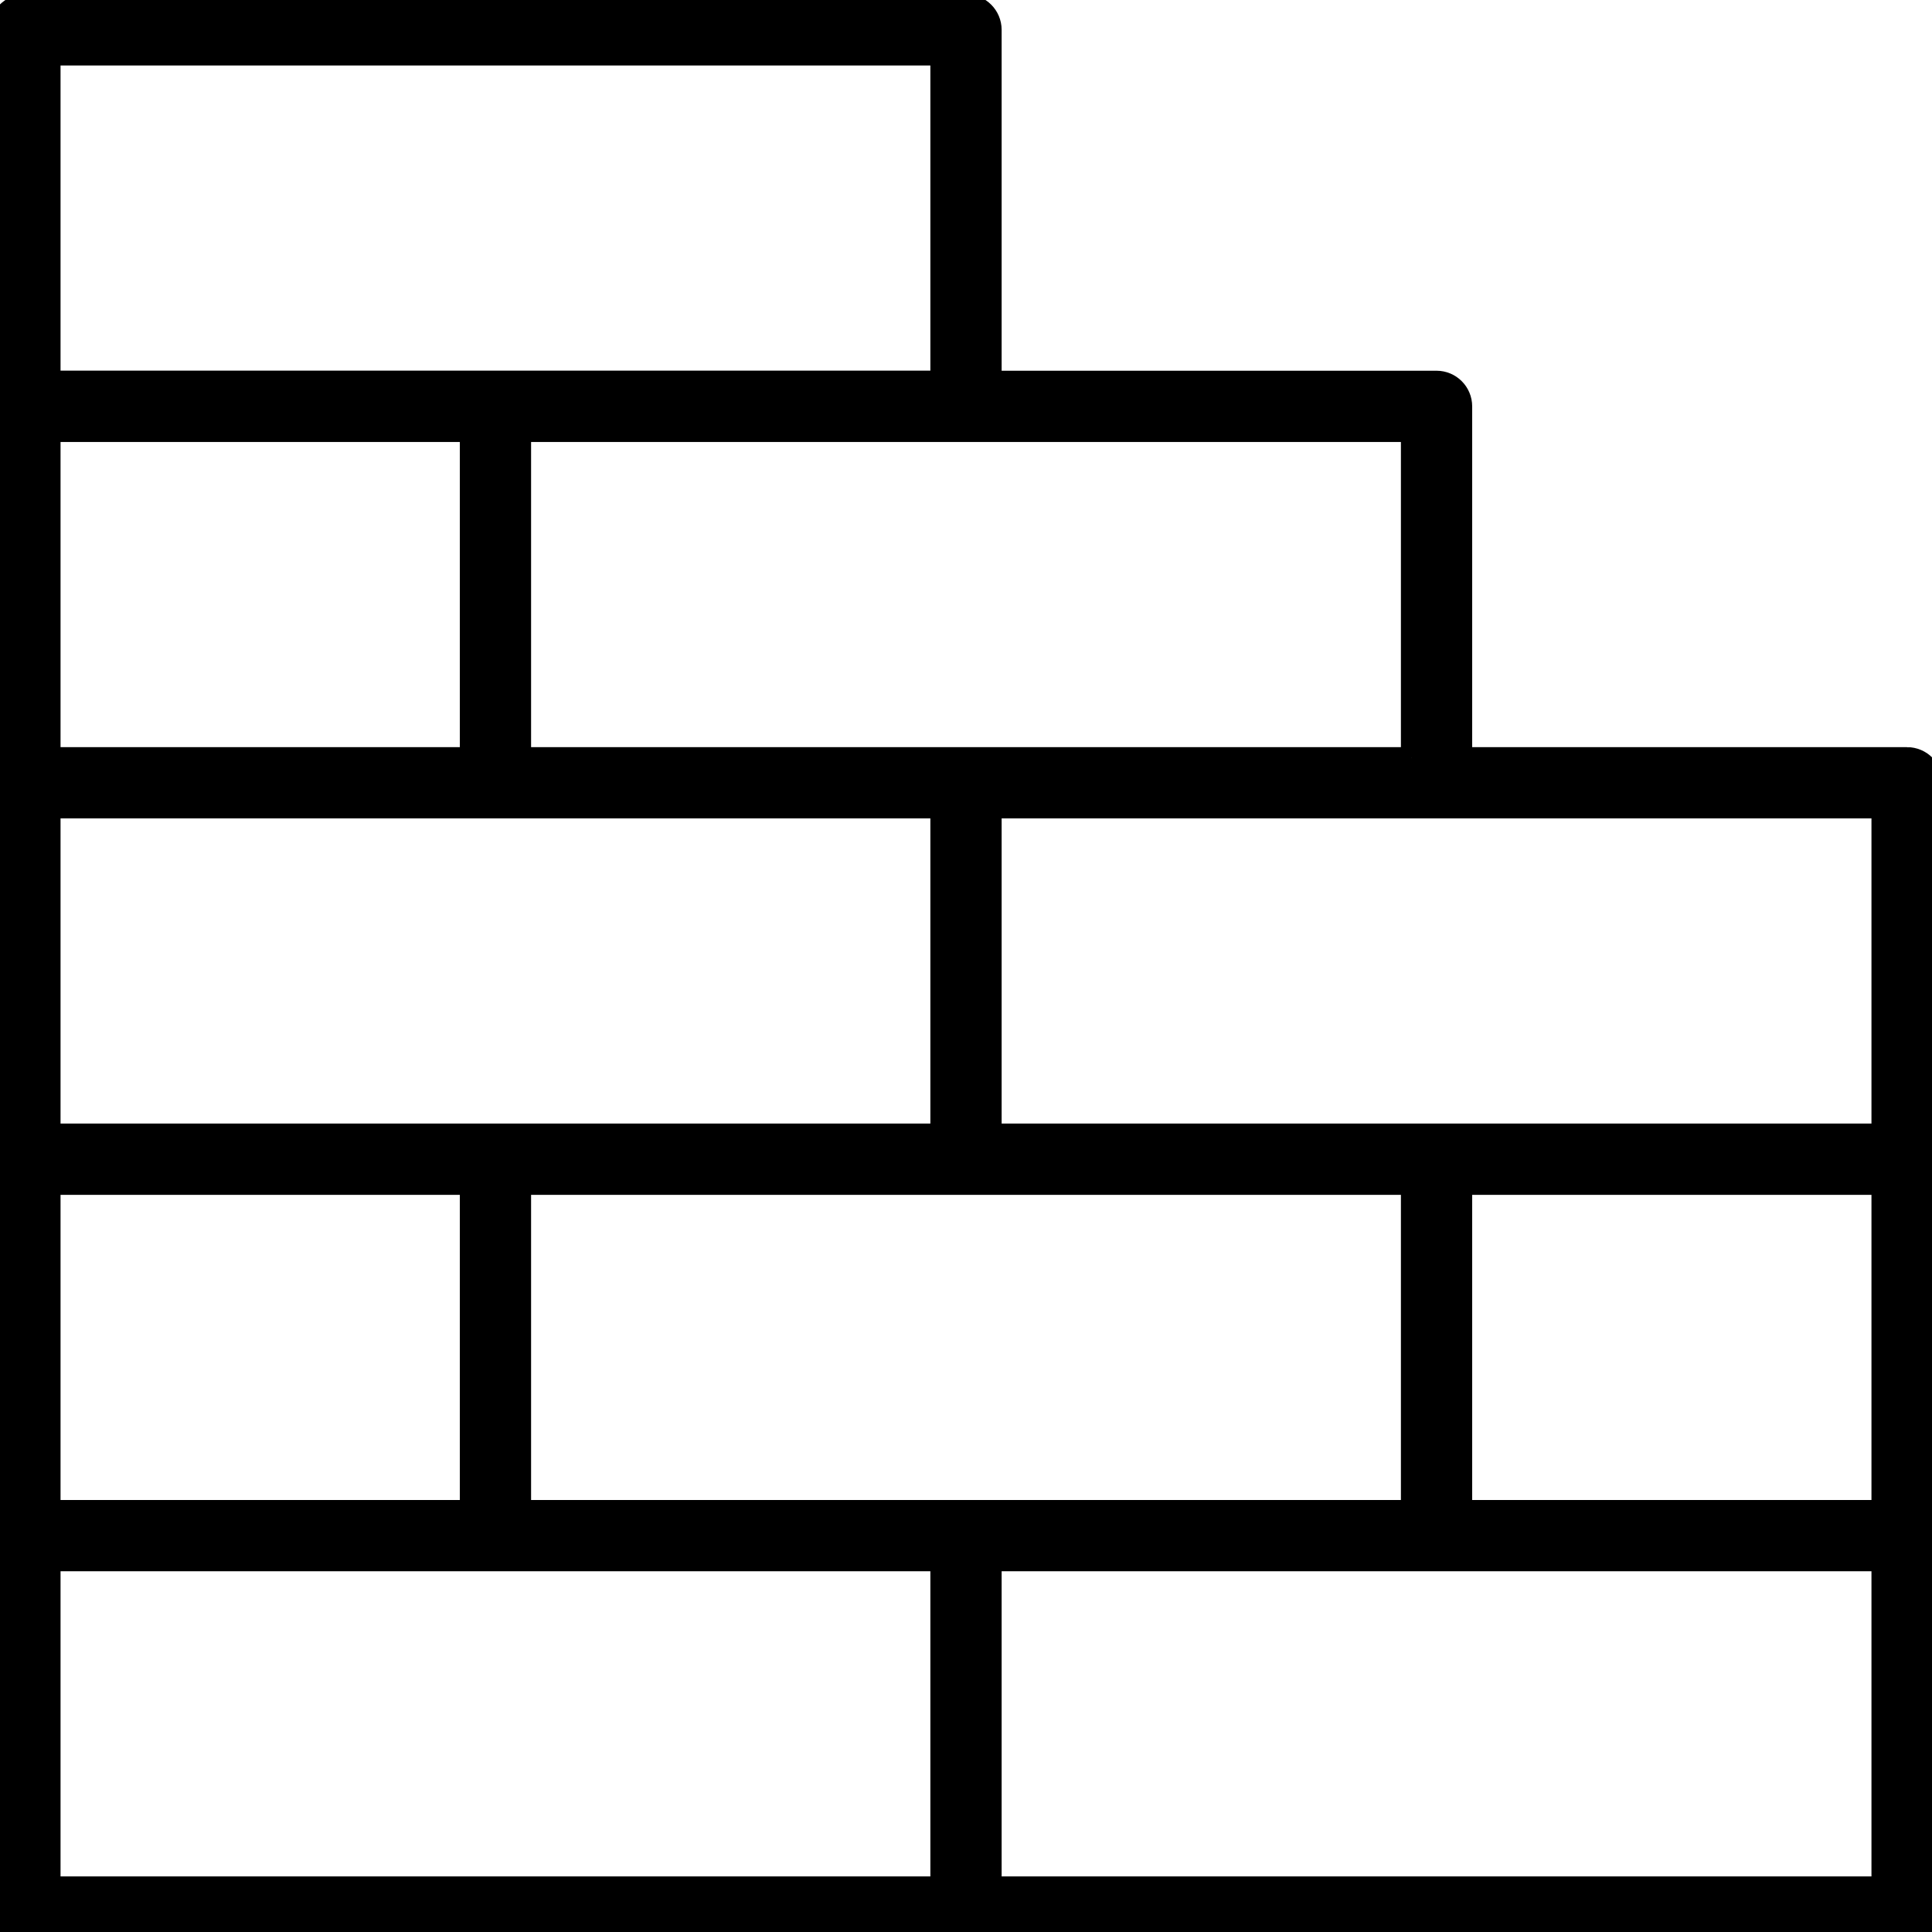 <?xml version="1.0" encoding="UTF-8"?>
<svg id="Home_Improvement_Tools" data-name="Home Improvement &amp;amp; Tools" xmlns="http://www.w3.org/2000/svg" viewBox="0 0 180 180">
  <defs>
    <style>
      .cls-1 {
        stroke: #000;
        stroke-miterlimit: 10;
        stroke-width: 2px;
      }
    </style>
  </defs>
  <path class="cls-1" d="M177.68,70.61h-41.52v-32.75c0-1.28-1.04-2.32-2.32-2.32h-41.52V2.78c0-1.28-1.04-2.32-2.32-2.32H2.32C1.04.46,0,1.5,0,2.78v175.36c0,1.28,1.04,2.32,2.32,2.32h175.36c1.28,0,2.32-1.04,2.32-2.32v-105.21c0-1.28-1.04-2.32-2.32-2.32ZM48.48,140.75v-30.43h83.04v30.43H48.48ZM4.64,140.75v-30.43h39.2v30.43H4.64ZM87.68,105.68H4.64v-30.43h83.04v30.43ZM43.84,70.61H4.64v-30.43h39.2v30.43ZM136.16,110.32h39.2v30.43h-39.2v-30.43ZM175.36,105.68h-83.04v-30.43h83.04v30.43ZM131.52,70.61H48.48v-30.43h83.04v30.43ZM4.64,5.1h83.04v30.43H4.64V5.1ZM4.64,145.39h83.04v30.43H4.64v-30.43ZM175.36,175.82h-83.04v-30.43h83.04v30.43Z"/>
</svg>